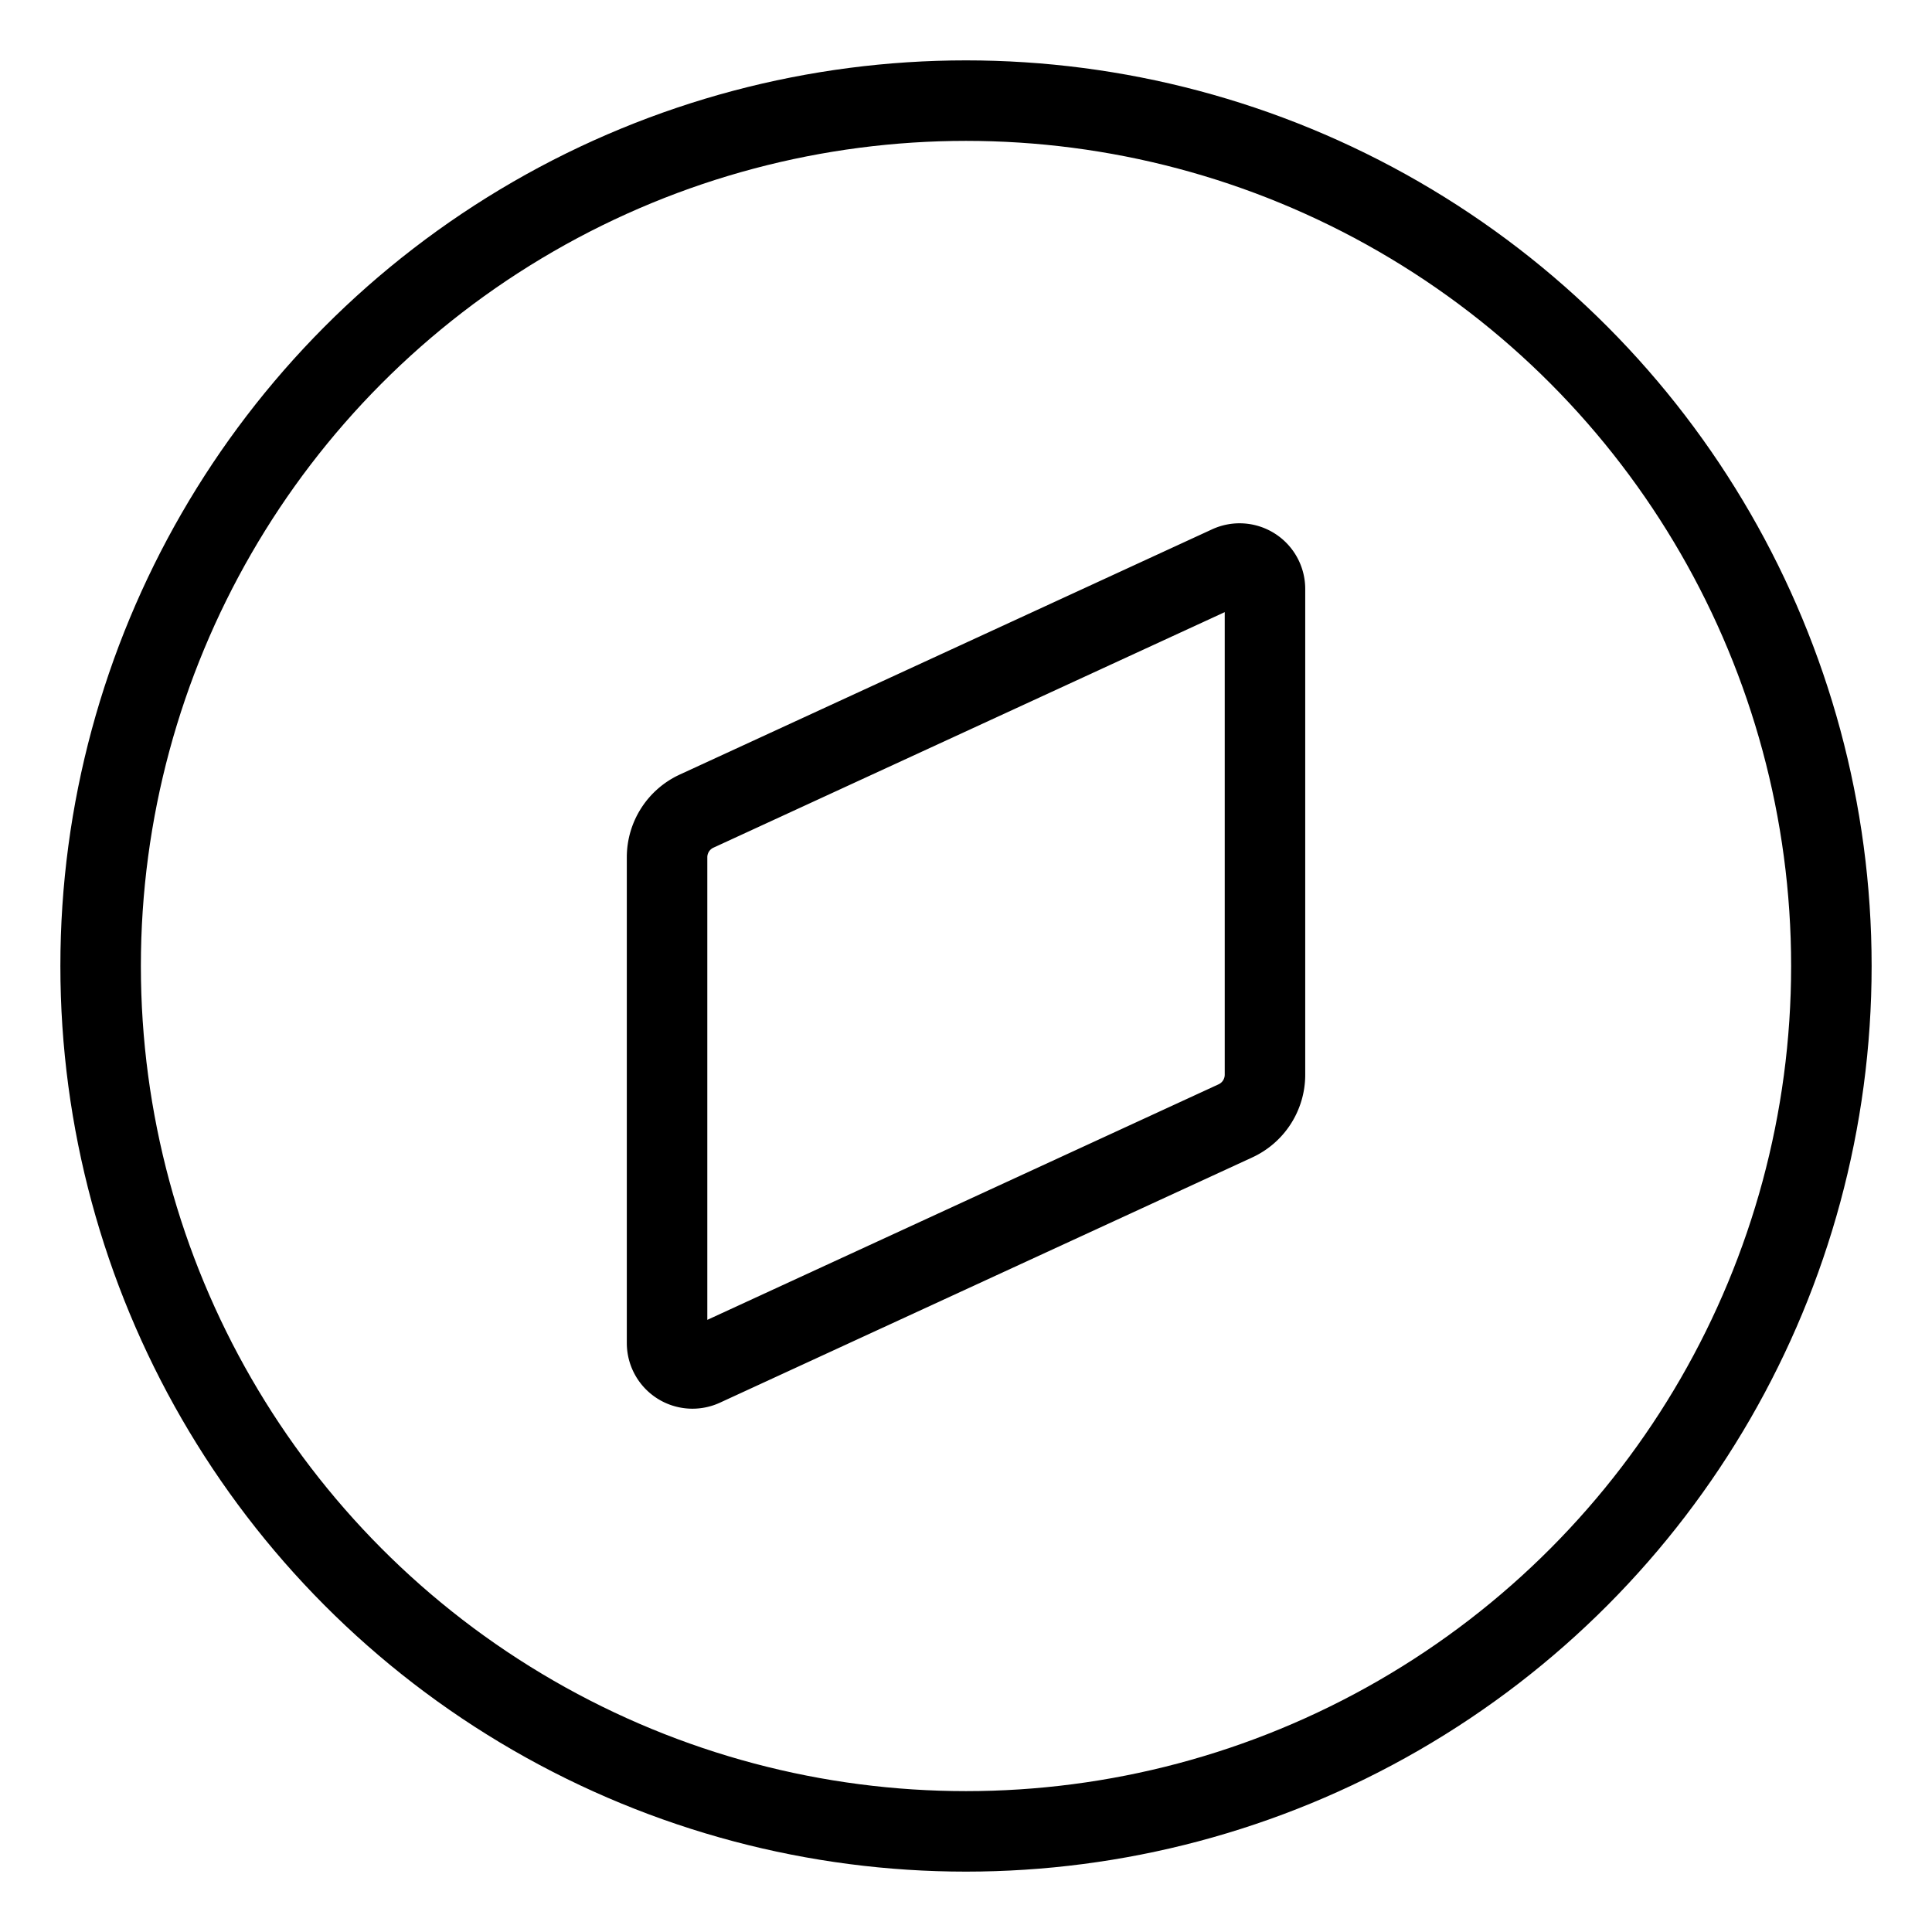 <svg xmlns="http://www.w3.org/2000/svg" viewBox="0 0 48 48"><defs><style>.a{stroke-width:2px;stroke-width:2px;fill:none;stroke:#000;stroke-linecap:round;stroke-linejoin:round;}</style></defs><circle class="a" cx="24" cy="24" r="21.5"/><path class="a" d="M30.693,27.848,17.468,33.941a.631.631,0,0,1-.895-.573V21.298a1.262,1.262,0,0,1,.734-1.146l13.226-6.093a.631.631,0,0,1,.895.573v12.071A1.262,1.262,0,0,1,30.693,27.848Z"/></svg>